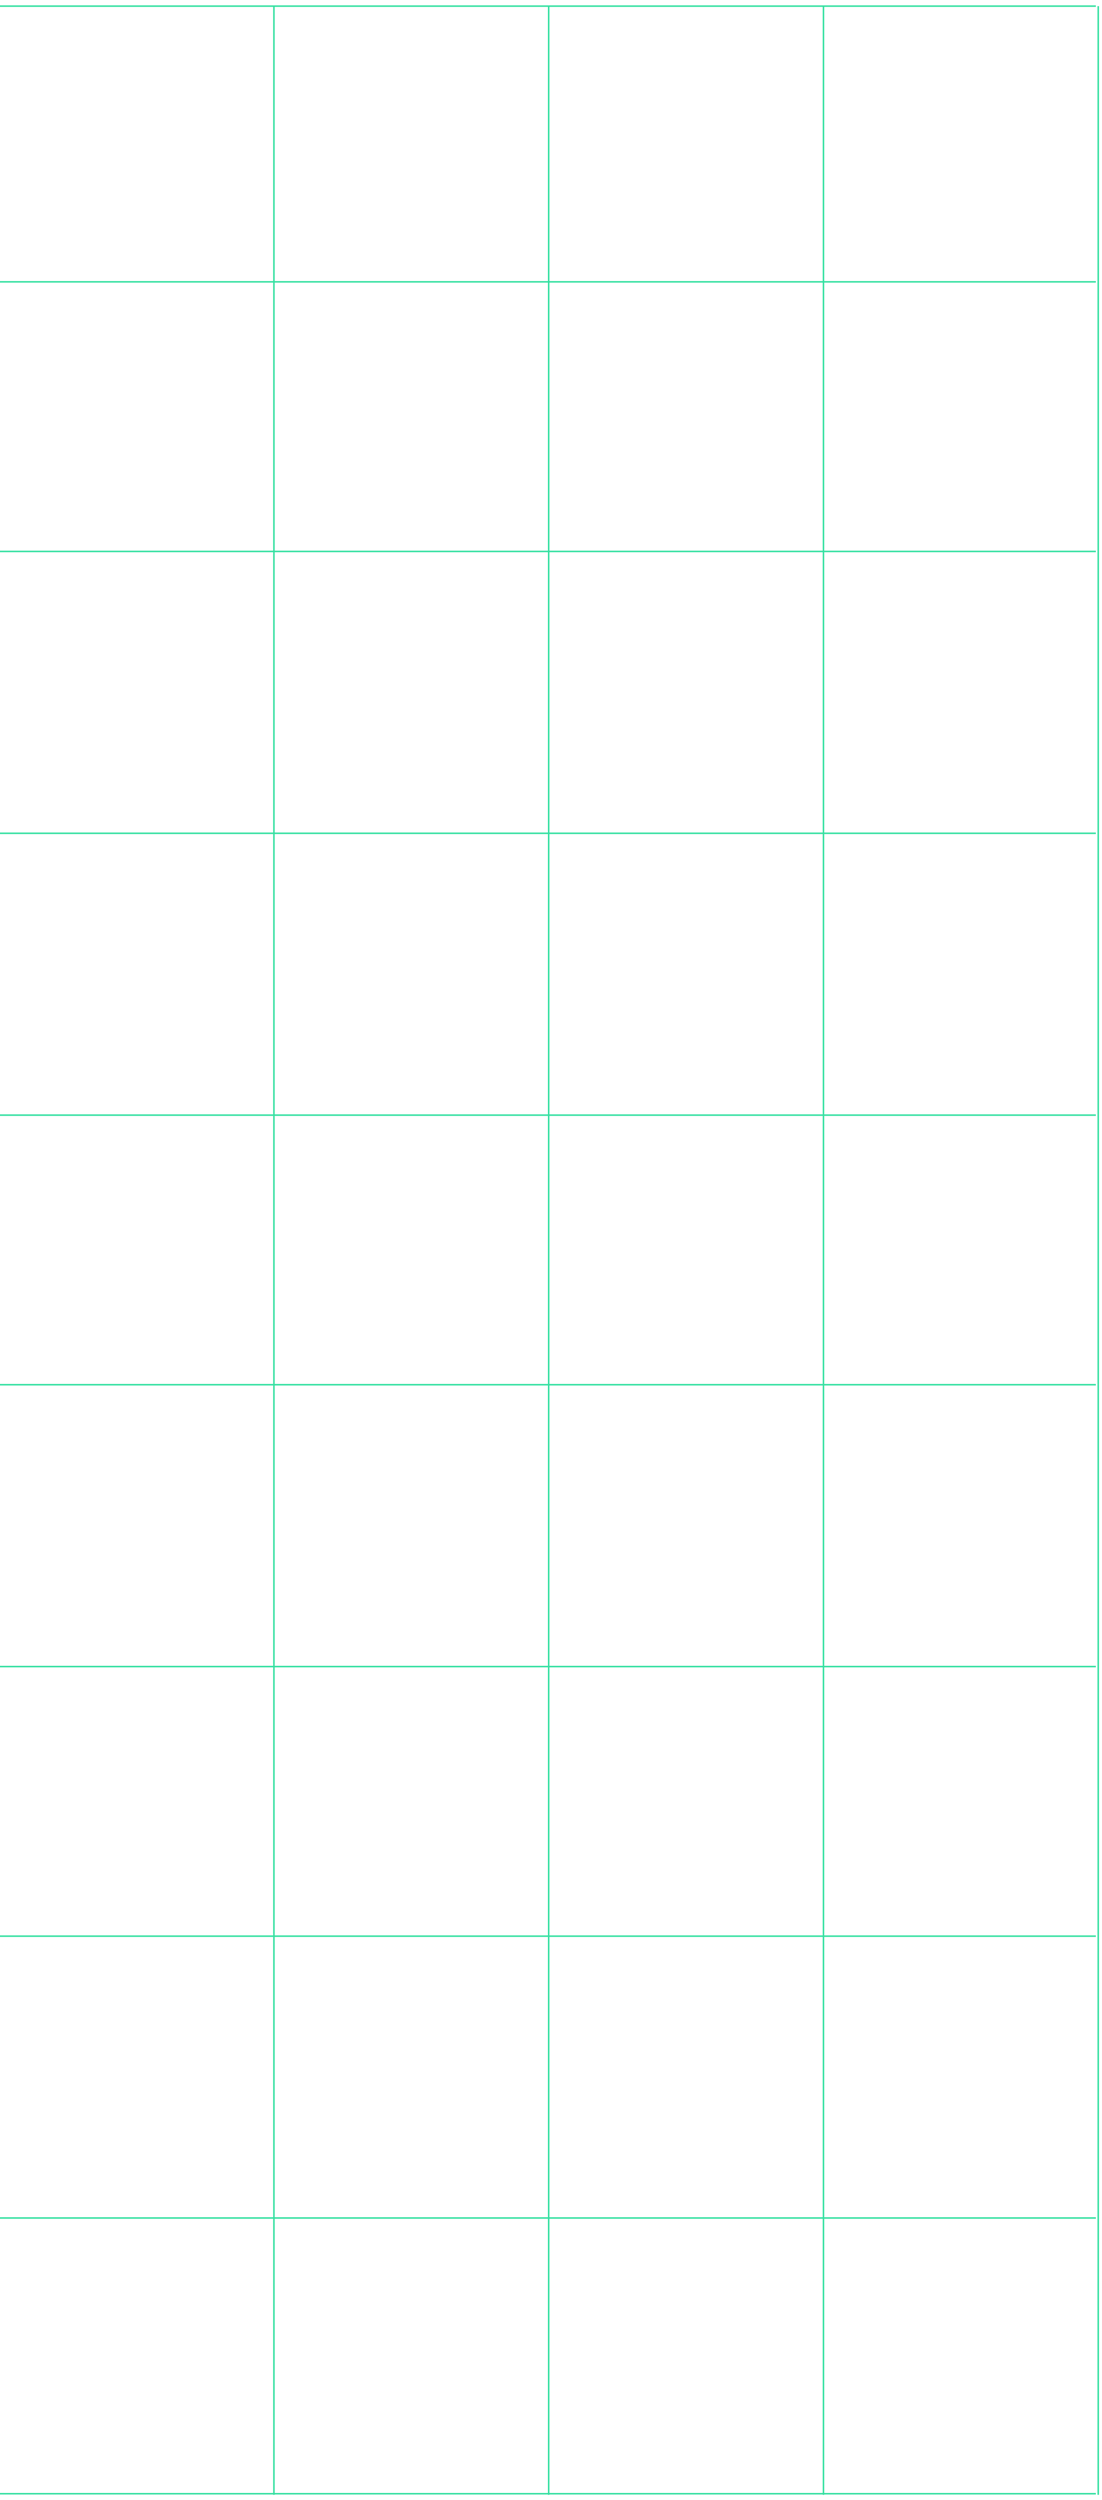 <svg width="180" height="408" viewBox="0 0 180 408" fill="none" xmlns="http://www.w3.org/2000/svg">
<path d="M89.621 407.183V1" stroke="#34E0A1" stroke-width="0.25" stroke-miterlimit="10"/>
<path d="M179.385 407.183V1" stroke="#34E0A1" stroke-width="0.25" stroke-miterlimit="10"/>
<path d="M0 90H179" stroke="#34E0A1" stroke-width="0.25" stroke-miterlimit="10"/>
<path d="M0 1H179" stroke="#34E0A1" stroke-width="0.25" stroke-miterlimit="10"/>
<path d="M134.506 407.183V1" stroke="#34E0A1" stroke-width="0.25" stroke-miterlimit="10"/>
<path d="M44.742 407.183V1" stroke="#34E0A1" stroke-width="0.25" stroke-miterlimit="10"/>
<path d="M0 46H179" stroke="#34E0A1" stroke-width="0.25" stroke-miterlimit="10"/>
<path d="M0 136H179" stroke="#34E0A1" stroke-width="0.25" stroke-miterlimit="10"/>
<path d="M0 226H179" stroke="#34E0A1" stroke-width="0.25" stroke-miterlimit="10"/>
<path d="M0 182H179" stroke="#34E0A1" stroke-width="0.25" stroke-miterlimit="10"/>
<path d="M0 272H179" stroke="#34E0A1" stroke-width="0.25" stroke-miterlimit="10"/>
<path d="M0 316H179" stroke="#34E0A1" stroke-width="0.25" stroke-miterlimit="10"/>
<path d="M0 362H179" stroke="#34E0A1" stroke-width="0.25" stroke-miterlimit="10"/>
<path d="M0 407H179" stroke="#34E0A1" stroke-width="0.25" stroke-miterlimit="10"/>
</svg>
